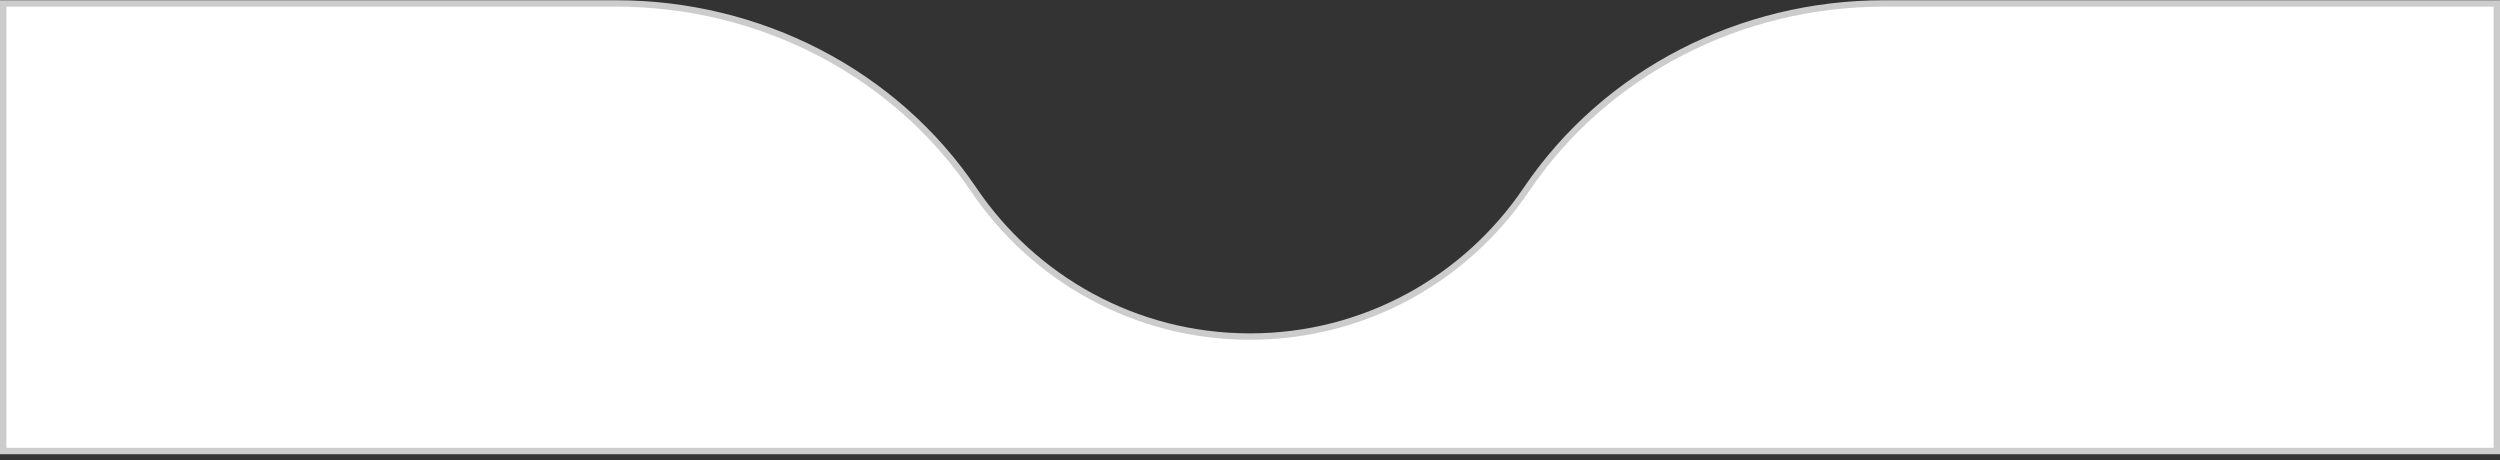 <svg width="391" height="72" viewBox="0 0 391 72" fill="none" xmlns="http://www.w3.org/2000/svg">
<rect x="0" y="0" width="391" height="72" fill="#333333" stroke="none"/>
<path d="M294.61 0.54C272.34 0.54 251.17 11.21 238.7 29.67C229.34 43.53 213.48 52.64 195.5 52.64C177.52 52.64 161.66 43.53 152.3 29.67C139.83 11.21 118.67 0.54 96.39 0.54H0.5V70.54H390.5V0.54H294.61Z" fill="white" stroke="#CCCCCC" stroke-miterlimit="10"/>
</svg>
